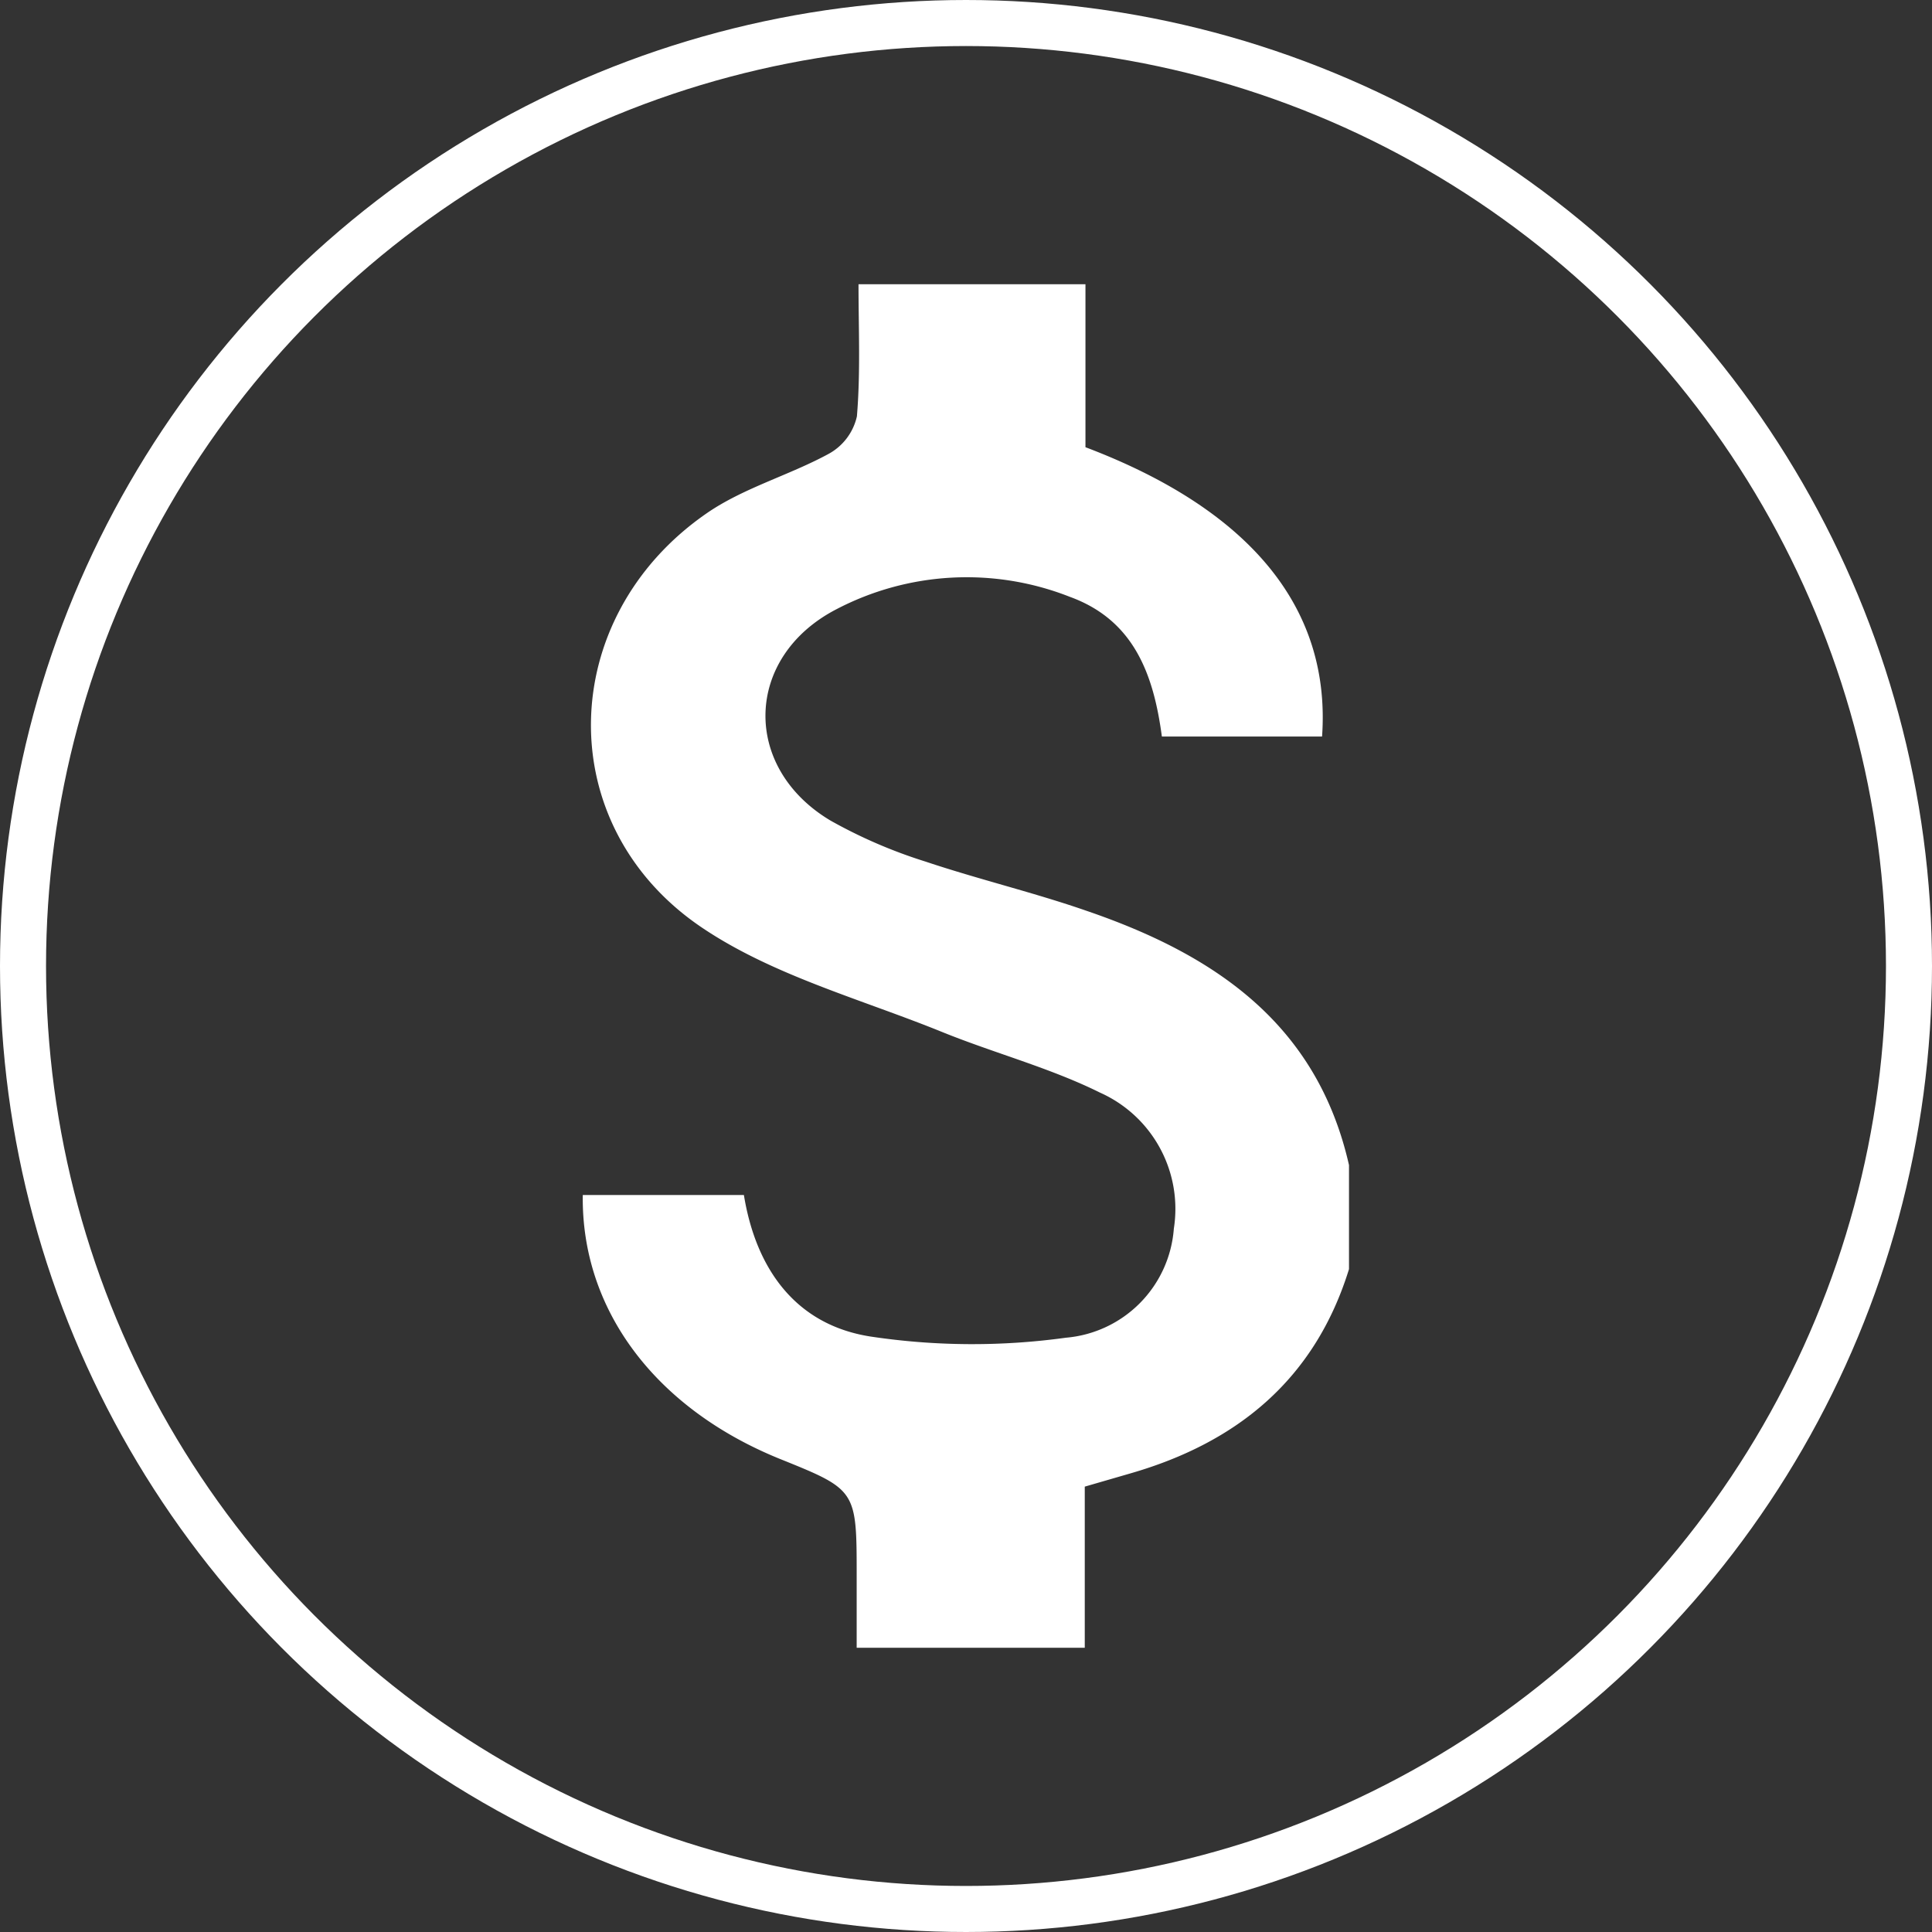 <svg xmlns="http://www.w3.org/2000/svg" viewBox="0 0 83.94 83.94"><rect x="0" y="0" width="83.94" height="83.94" fill="#333333" stroke="none"/><defs><style>.cls-1{fill:#fff;}.cls-2{fill:none;stroke:#fff;stroke-miterlimit:10;stroke-width:2px;}</style></defs><title>iconsArtboard 3</title><g id="Layer_1" data-name="Layer 1"><g id="YEPjUE.tif"><path class="cls-1" d="M58.61,50.62v4.52c-1.47,4.75-4.81,7.52-9.48,8.87l-2,.58v7H37.22V68.48c0-3.75,0-3.75-3.35-5.1-5.39-2.19-8.62-6.47-8.55-11.46h7c.53,3.25,2.28,5.65,5.51,6.15a29.74,29.74,0,0,0,8.48.05A5.14,5.14,0,0,0,51,53.38a5.53,5.53,0,0,0-3.21-5.91c-2.18-1.08-4.58-1.71-6.85-2.63-3.52-1.43-7.34-2.45-10.43-4.53-6.59-4.43-6.36-13.47.18-18,1.6-1.11,3.58-1.65,5.31-2.59a2.47,2.47,0,0,0,1.23-1.63c.16-1.9.07-3.83.07-5.74h9.86v7.08c7.18,2.72,10.67,7,10.28,12.57H50.48c-.36-2.71-1.22-5.06-4-6.07a12.22,12.22,0,0,0-10.14.54c-4,2.07-4.13,6.87-.26,9.18a21.54,21.54,0,0,0,4.12,1.78c2.33.78,4.73,1.35,7,2.14C52.79,41.48,57.22,44.49,58.61,50.62Z"/></g><circle class="cls-2" cx="41.97" cy="41.97" r="40.97"/></g></svg>